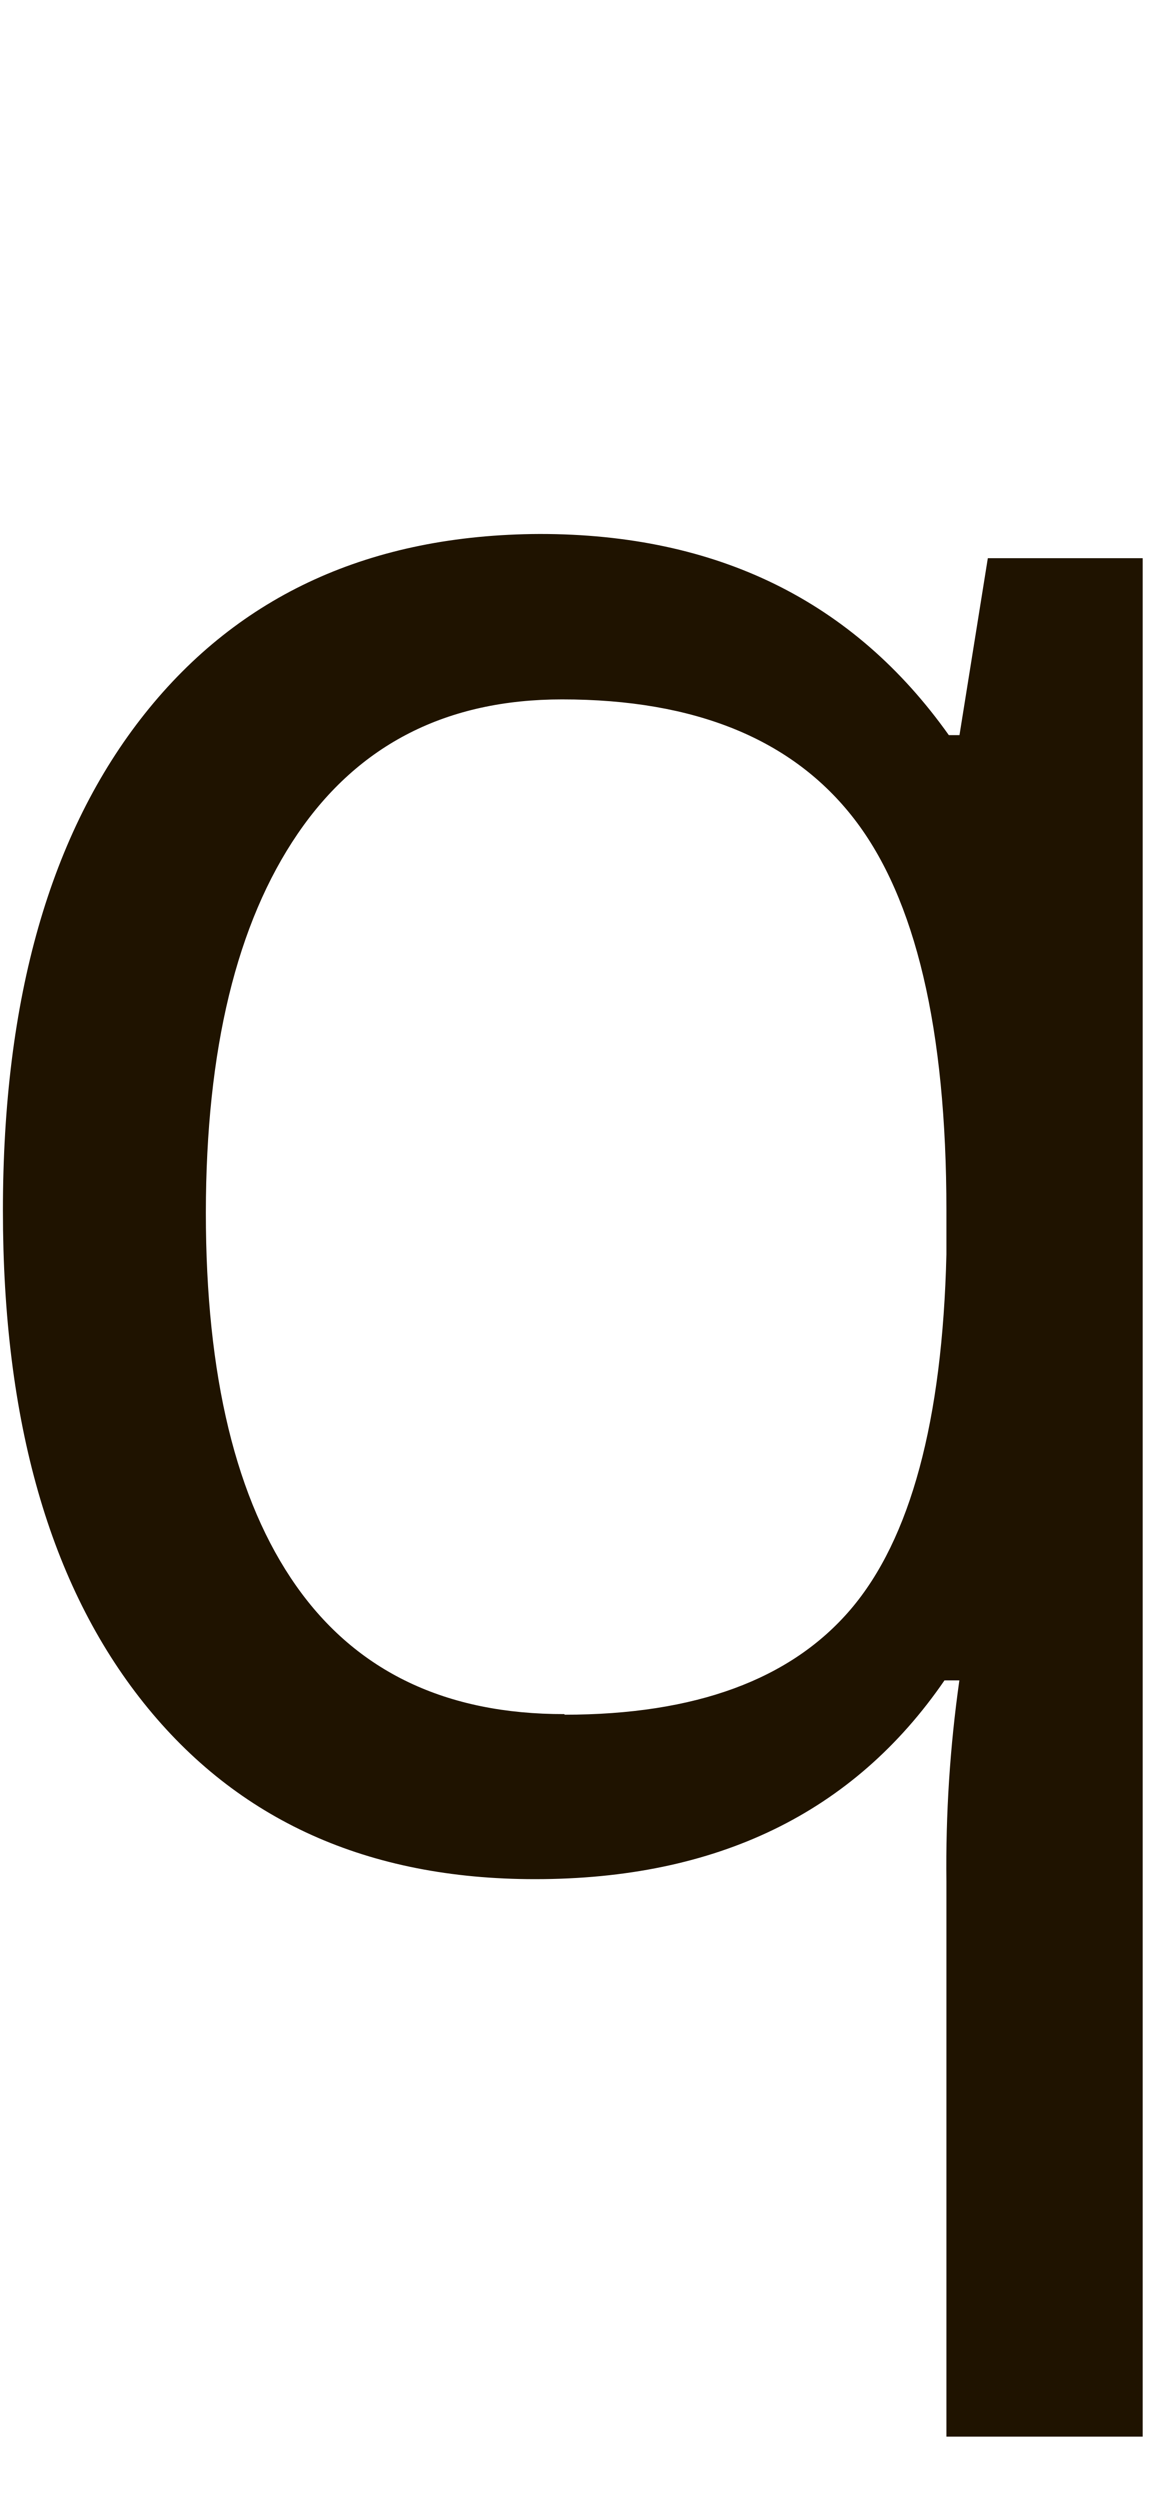 <?xml version="1.0" encoding="UTF-8"?>
<svg width="56px" height="121px" viewBox="0 0 56 121" version="1.1" xmlns="http://www.w3.org/2000/svg" xmlns:xlink="http://www.w3.org/1999/xlink">
    <!-- Generator: Sketch 42 (36781) - http://www.bohemiancoding.com/sketch -->
    <title>Artboard</title>
    <desc>Created with Sketch.</desc>
    <defs></defs>
    <g id="Page-1" stroke="none" stroke-width="1" fill="none" fill-rule="evenodd">
        <g id="1597x987" transform="translate(-143, -506)" fill-rule="nonzero" fill="#1F1300">
            <g id="qvickt" transform="translate(143, 507)">
                <g id="q" transform="translate(0, 24.845)">
                    <path d="M25.915,65.11 C17.82,65.11 11.501,62.265 6.957,56.575 C2.413,50.885 0.141,42.943 0.141,32.748 C0.141,22.476 2.432,14.459 7.015,8.699 C11.599,2.939 17.975,0.039 26.144,0 C34.747,0 41.353,3.246 45.964,9.737 L46.48,9.737 L47.853,1.173 L55.355,1.173 L55.355,92.092 L45.847,92.092 L45.847,65.227 C45.808,61.97 46.017,58.715 46.474,55.49 L45.753,55.49 C41.346,61.903 34.733,65.11 25.915,65.11 Z M27.346,57.15 C33.685,57.15 38.305,55.451 41.207,52.053 C44.108,48.654 45.655,42.925 45.847,34.866 L45.847,32.748 C45.847,23.965 44.357,17.646 41.377,13.79 C38.397,9.935 33.681,8.007 27.229,8.007 C21.652,8.007 17.384,10.173 14.424,14.506 C11.464,18.839 9.98,24.953 9.972,32.848 C9.972,40.751 11.432,46.775 14.353,50.921 C17.275,55.066 21.605,57.132 27.346,57.121 L27.346,57.15 Z" id="Shape"></path>
                </g>
            </g>
        </g>
        <g id="Artboard"></g>
    </g>
</svg>
